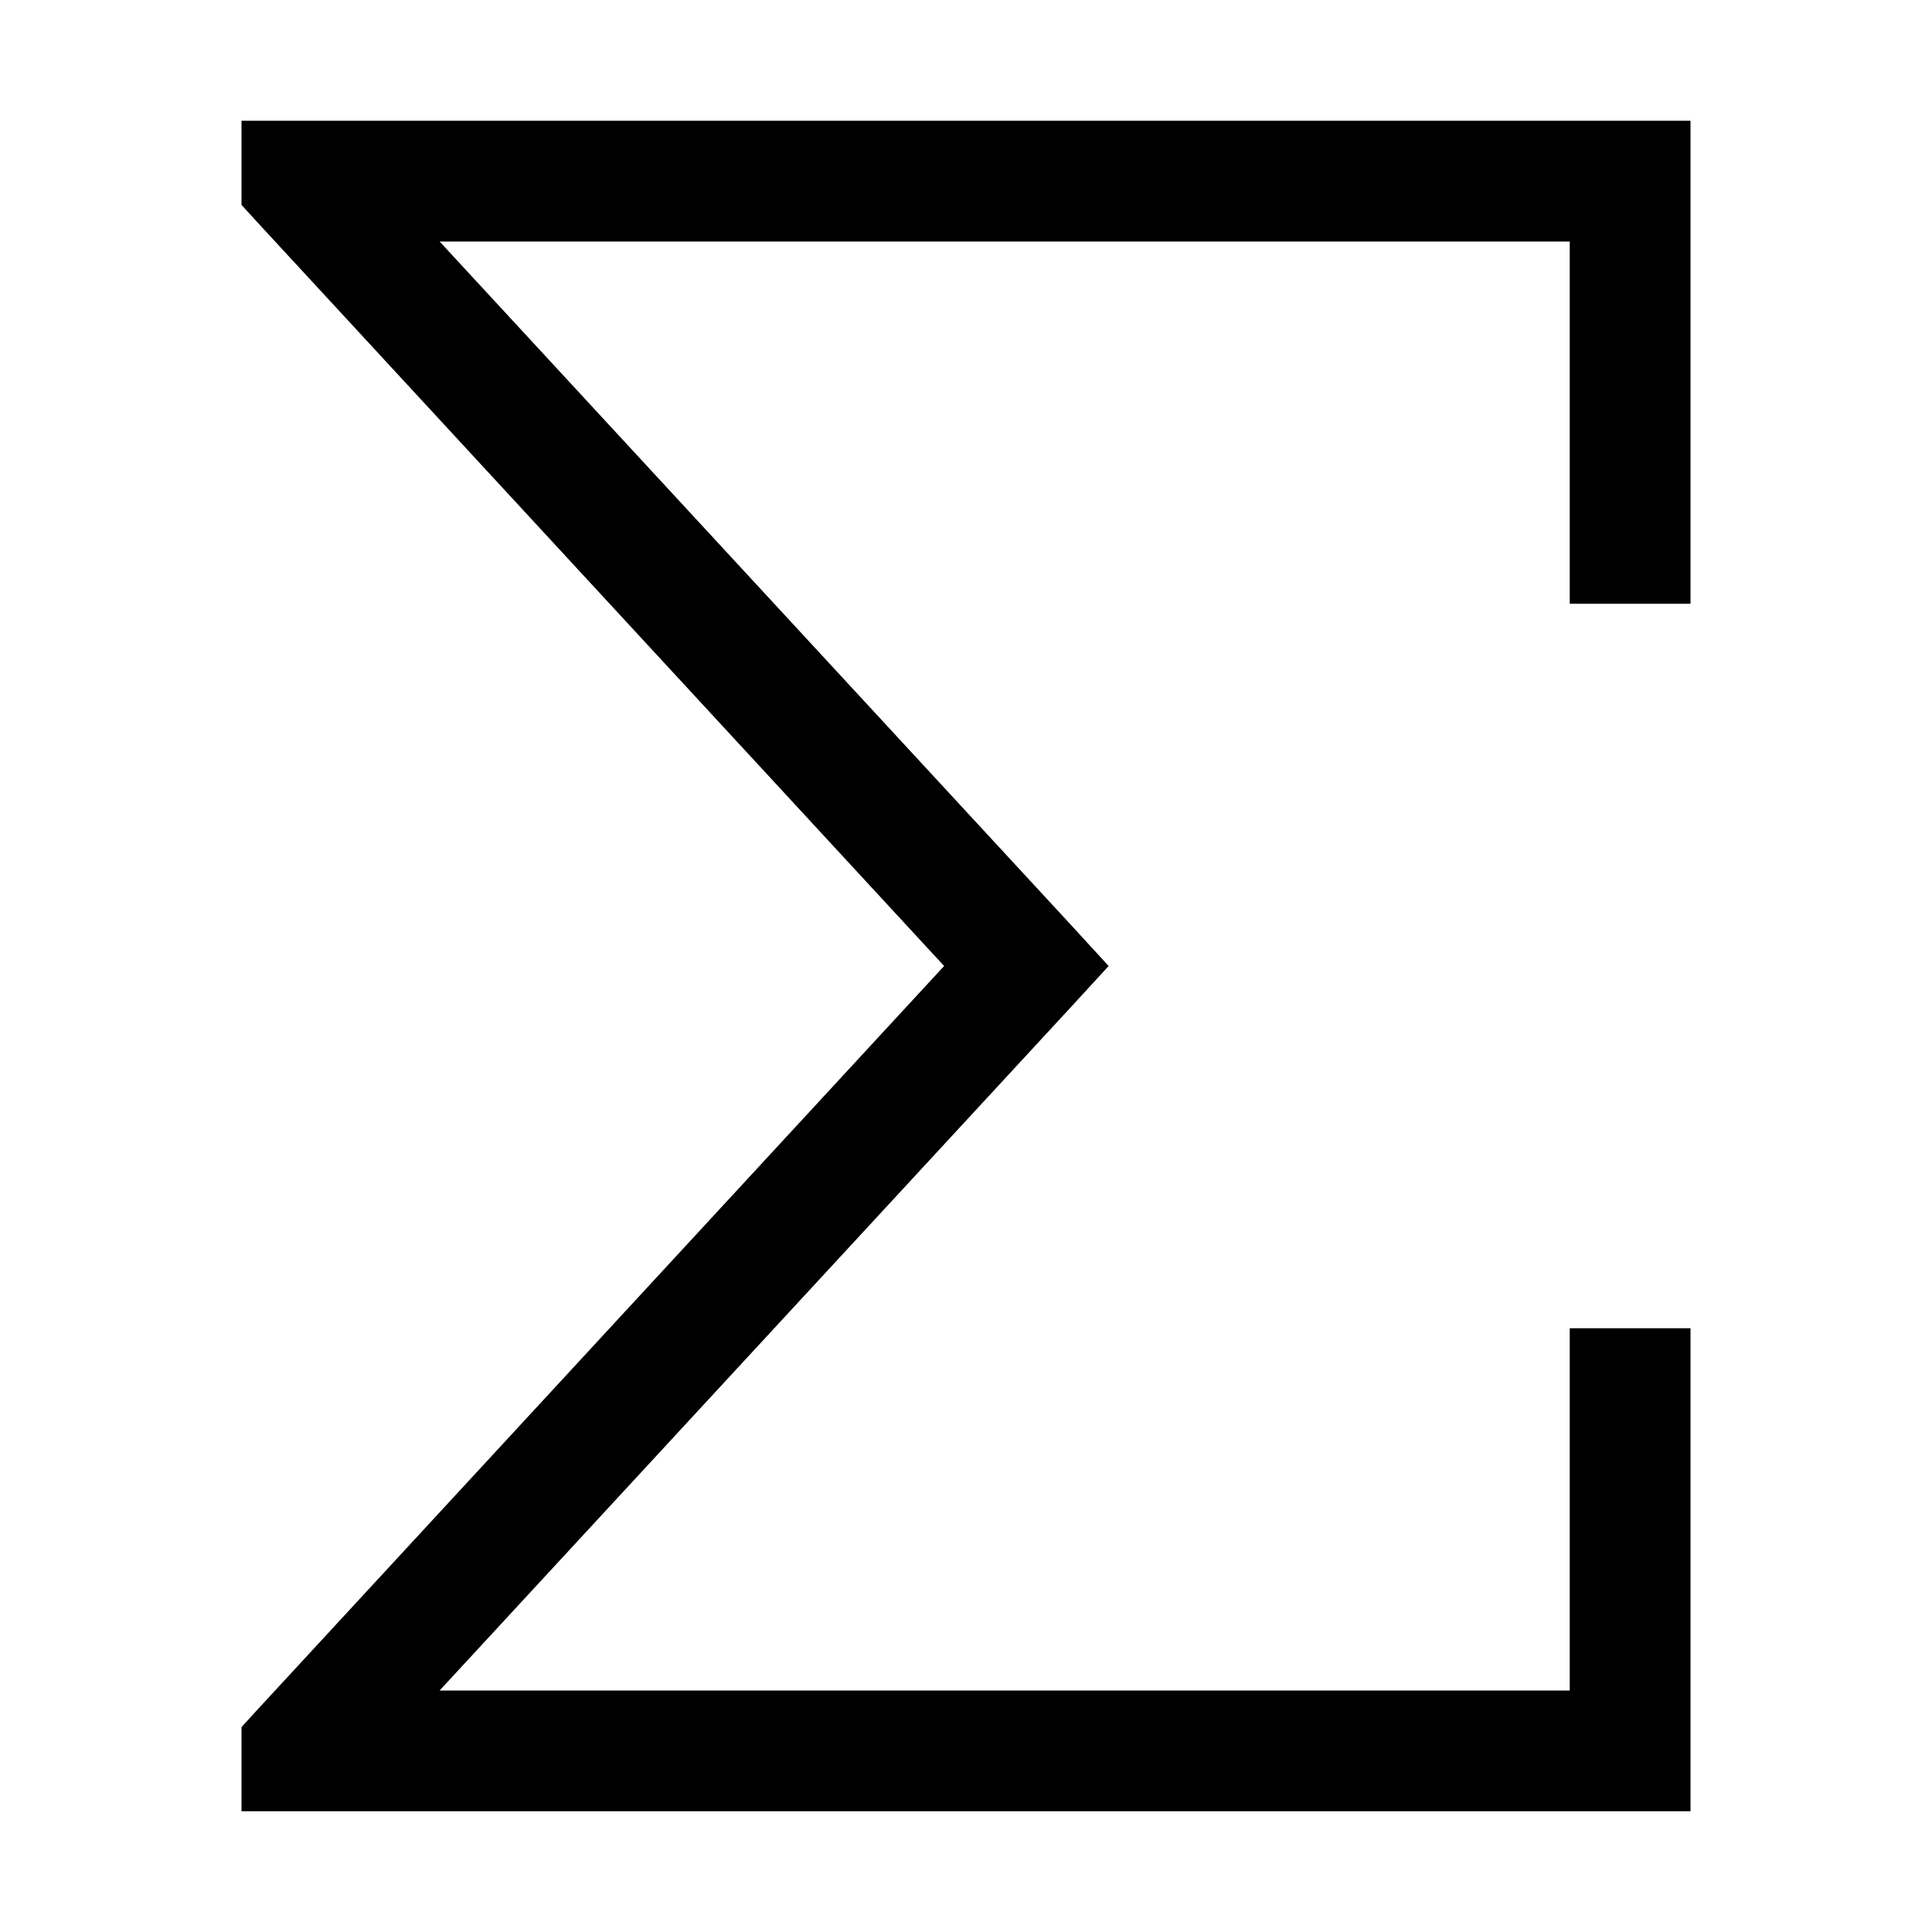 <svg xmlns="http://www.w3.org/2000/svg" width="24" height="24" viewBox="0 0 384 512">
    <path class="pr-icon-duotone-primary" d="M0 480l16 0 352 0 16 0 0-16 0-96 0-16-32 0 0 16 0 80L52.5 448 219.8 266.9l10-10.9-10-10.9L52.5 64 352 64l0 80 0 16 32 0 0-16 0-96 0-16-16 0L16 32 0 32 0 54.3l4.2 4.6L186.2 256 4.2 453.1 0 457.7 0 480z"/>
</svg>
